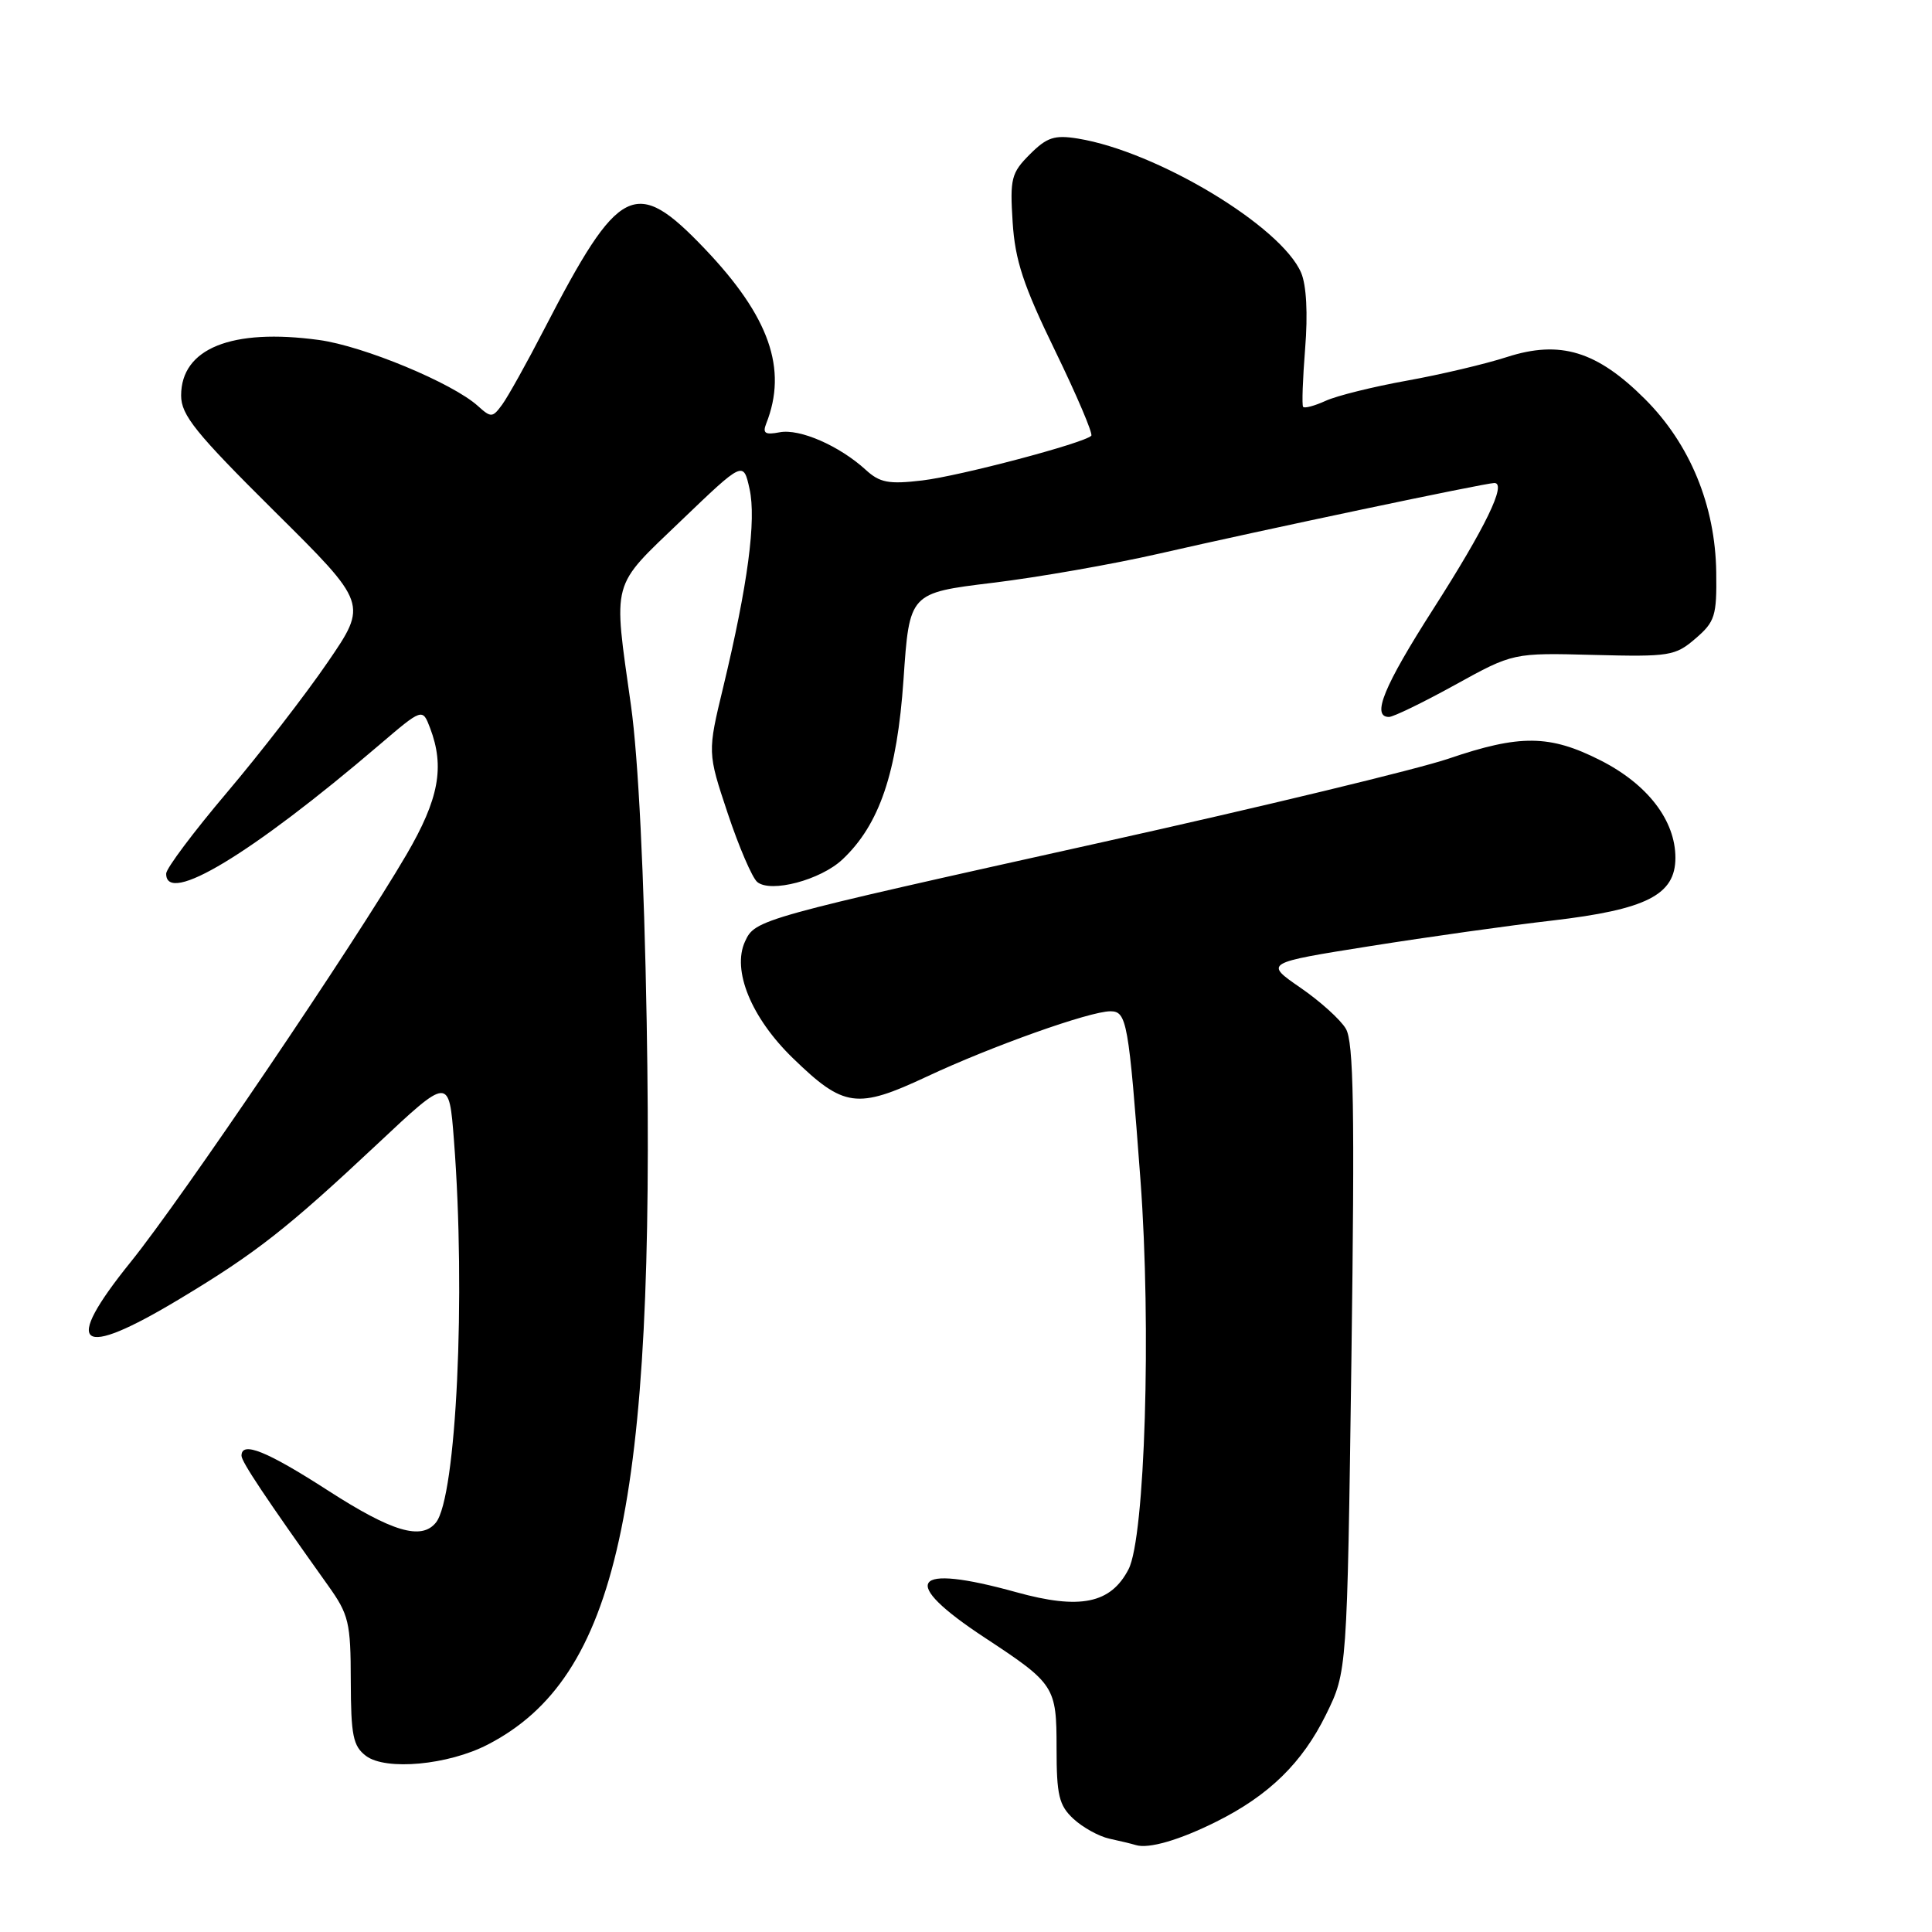 <?xml version="1.0" encoding="UTF-8" standalone="no"?>
<!DOCTYPE svg PUBLIC "-//W3C//DTD SVG 1.1//EN" "http://www.w3.org/Graphics/SVG/1.1/DTD/svg11.dtd" >
<svg xmlns="http://www.w3.org/2000/svg" xmlns:xlink="http://www.w3.org/1999/xlink" version="1.1" viewBox="0 0 256 256">
 <g >
 <path fill="currentColor"
d=" M 161.21 241.36 C 168.16 237.89 172.57 233.57 175.71 227.18 C 178.50 221.50 178.50 221.50 179.07 180.00 C 179.52 146.94 179.37 138.05 178.33 136.31 C 177.62 135.10 174.90 132.65 172.29 130.86 C 167.55 127.59 167.55 127.59 181.52 125.37 C 189.21 124.15 200.07 122.62 205.65 121.98 C 218.17 120.52 222.00 118.58 222.00 113.66 C 222.00 108.71 218.31 103.91 212.07 100.75 C 205.35 97.34 201.40 97.30 191.93 100.53 C 187.84 101.92 167.18 106.91 146.00 111.61 C 100.44 121.73 100.06 121.83 98.72 124.75 C 96.96 128.56 99.55 134.87 105.07 140.22 C 111.81 146.76 113.54 147.00 122.82 142.65 C 131.39 138.63 144.40 134.00 147.13 134.00 C 149.31 134.00 149.55 135.36 151.12 156.39 C 152.57 175.88 151.72 203.71 149.54 207.93 C 147.18 212.49 143.12 213.32 134.68 210.98 C 120.69 207.10 119.05 209.48 130.50 217.01 C 139.77 223.11 140.00 223.47 140.00 231.64 C 140.00 237.88 140.32 239.22 142.23 241.00 C 143.46 242.14 145.59 243.32 146.98 243.63 C 148.37 243.93 149.95 244.31 150.50 244.48 C 152.20 245.01 156.30 243.82 161.21 241.36 Z  M 64.62 231.17 C 81.81 222.30 86.81 199.58 85.69 135.43 C 85.35 115.91 84.58 100.44 83.61 93.50 C 81.24 76.61 80.87 77.99 90.25 68.99 C 98.50 61.08 98.50 61.08 99.32 64.79 C 100.23 68.91 99.09 77.48 95.84 91.01 C 93.74 99.71 93.74 99.71 96.43 107.78 C 97.91 112.22 99.67 116.31 100.34 116.87 C 102.13 118.35 108.72 116.61 111.62 113.89 C 116.54 109.27 118.87 102.39 119.72 90.04 C 120.50 78.57 120.50 78.57 131.50 77.23 C 137.55 76.50 147.45 74.76 153.50 73.38 C 167.25 70.23 196.82 64.00 198.01 64.00 C 199.69 64.00 196.84 69.87 189.93 80.67 C 183.36 90.94 181.69 95.00 184.05 95.00 C 184.62 95.00 188.56 93.09 192.80 90.75 C 200.50 86.50 200.50 86.50 211.16 86.78 C 221.23 87.04 221.98 86.92 224.66 84.61 C 227.25 82.39 227.49 81.60 227.41 75.83 C 227.29 66.99 223.94 58.85 217.98 52.89 C 211.61 46.52 206.73 45.03 199.67 47.31 C 196.83 48.23 190.86 49.64 186.41 50.44 C 181.96 51.24 177.12 52.44 175.66 53.11 C 174.19 53.78 172.85 54.14 172.67 53.91 C 172.49 53.69 172.62 50.19 172.94 46.15 C 173.31 41.58 173.11 37.80 172.41 36.15 C 169.78 29.98 153.29 20.06 142.82 18.36 C 139.72 17.86 138.72 18.19 136.46 20.45 C 134.00 22.91 133.81 23.67 134.18 29.43 C 134.50 34.50 135.60 37.83 139.82 46.50 C 142.70 52.43 144.85 57.48 144.60 57.74 C 143.61 58.73 127.19 63.07 122.22 63.66 C 117.76 64.19 116.58 63.96 114.72 62.26 C 111.23 59.07 105.97 56.77 103.31 57.28 C 101.38 57.65 101.02 57.41 101.53 56.12 C 104.39 48.89 101.95 41.95 93.39 32.97 C 84.18 23.32 82.06 24.38 72.11 43.62 C 69.81 48.08 67.30 52.57 66.55 53.60 C 65.26 55.36 65.07 55.37 63.32 53.79 C 59.97 50.76 48.16 45.85 42.27 45.05 C 30.69 43.47 24.00 46.17 24.00 52.41 C 24.00 55.00 25.91 57.37 36.36 67.74 C 48.73 80.00 48.73 80.00 43.42 87.75 C 40.51 92.01 34.50 99.78 30.08 105.00 C 25.66 110.22 22.03 115.06 22.02 115.75 C 21.95 120.04 33.30 113.19 50.24 98.72 C 55.98 93.82 55.98 93.82 56.99 96.47 C 58.95 101.63 58.16 105.88 53.86 113.24 C 46.97 125.03 24.09 158.83 17.31 167.23 C 8.17 178.56 10.35 180.21 23.78 172.13 C 33.89 166.06 38.07 162.78 50.00 151.59 C 59.50 142.67 59.50 142.67 60.15 151.09 C 61.74 171.58 60.47 198.39 57.76 201.75 C 55.84 204.13 51.94 202.97 43.46 197.50 C 35.34 192.27 32.00 190.92 32.00 192.89 C 32.00 193.69 35.17 198.44 43.48 210.10 C 46.22 213.94 46.47 214.97 46.48 222.72 C 46.50 229.98 46.78 231.37 48.50 232.67 C 51.13 234.64 59.38 233.88 64.62 231.17 Z "/>
</g>
</svg>